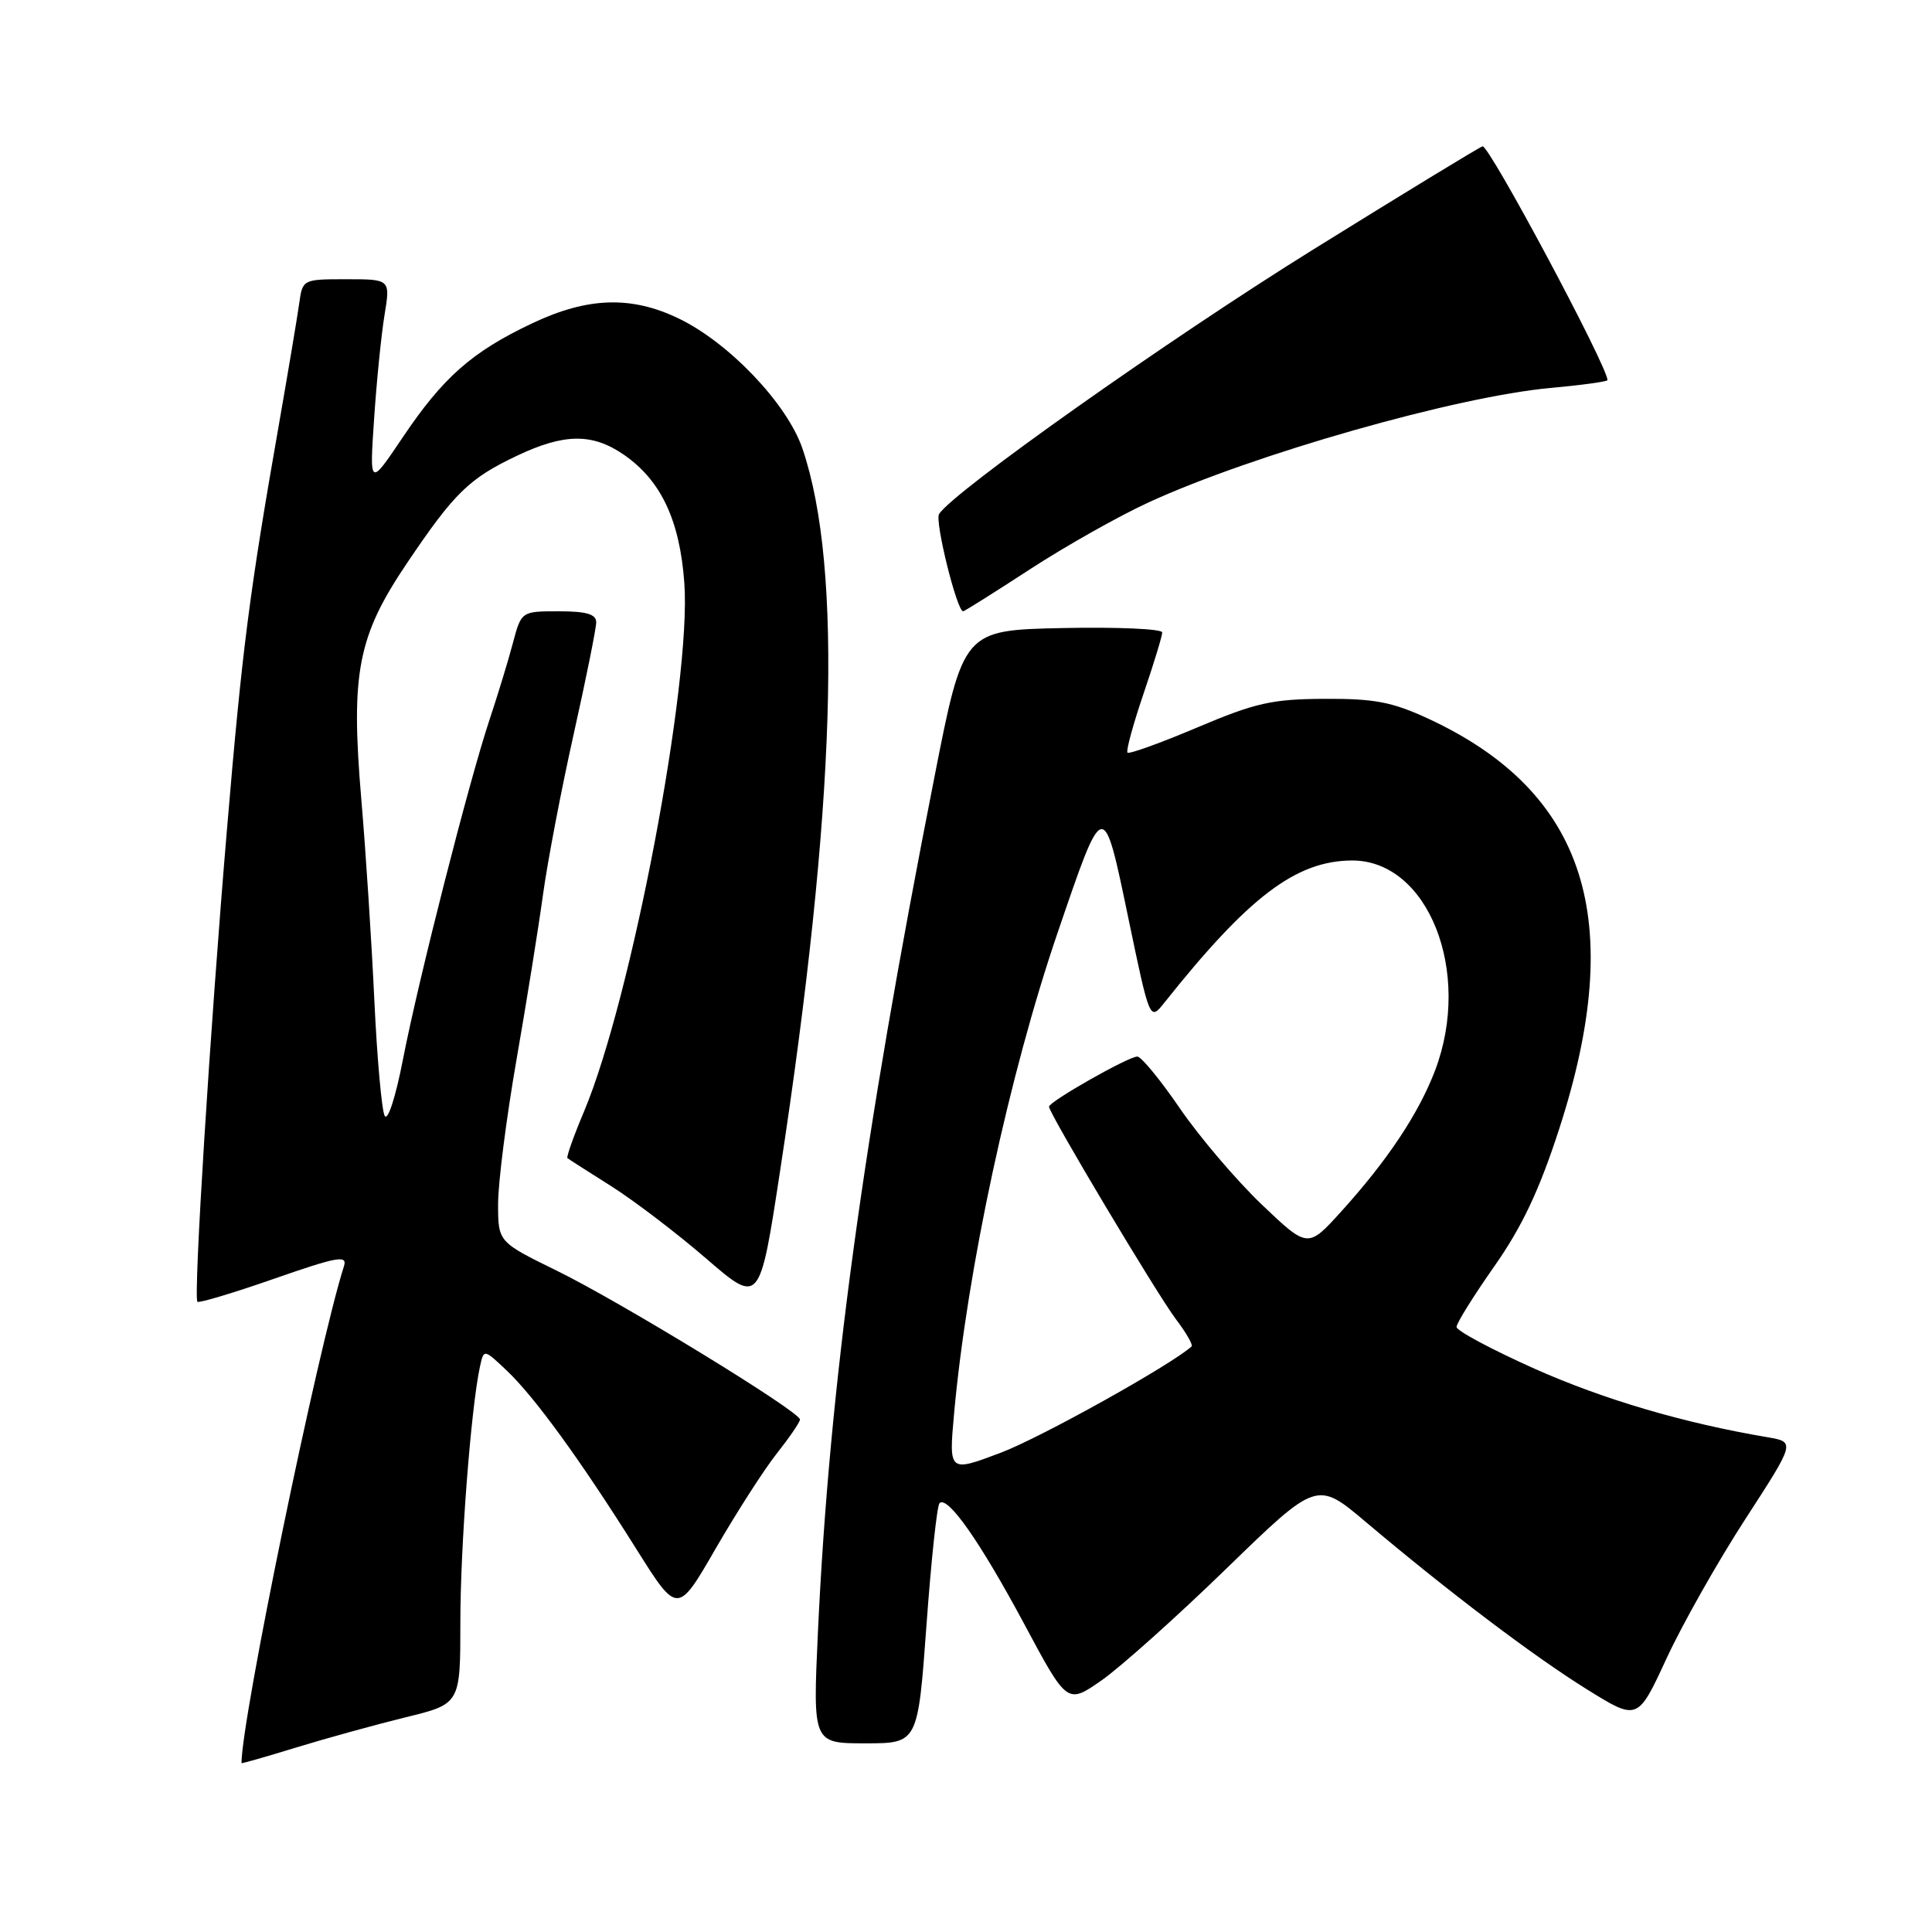 <?xml version="1.0" encoding="UTF-8" standalone="no"?>
<!DOCTYPE svg PUBLIC "-//W3C//DTD SVG 1.1//EN" "http://www.w3.org/Graphics/SVG/1.1/DTD/svg11.dtd" >
<svg xmlns="http://www.w3.org/2000/svg" xmlns:xlink="http://www.w3.org/1999/xlink" version="1.1" viewBox="0 0 256 256">
 <g >
 <path fill="currentColor"
d=" M 53.75 227.55 C 61.00 225.78 61.00 225.78 61.00 214.93 C 61.00 204.87 62.40 186.67 63.59 181.11 C 64.11 178.73 64.11 178.73 67.15 181.61 C 70.84 185.10 76.95 193.52 84.31 205.24 C 89.78 213.95 89.78 213.95 94.85 205.16 C 97.65 200.32 101.30 194.64 102.97 192.54 C 104.63 190.44 106.00 188.44 106.00 188.09 C 106.00 187.05 82.21 172.50 73.75 168.36 C 66.00 164.56 66.00 164.56 66.00 159.51 C 66.00 156.72 67.09 148.16 68.43 140.47 C 69.77 132.79 71.35 122.92 71.95 118.55 C 72.55 114.17 74.38 104.59 76.02 97.26 C 77.66 89.92 79.00 83.26 79.00 82.46 C 79.00 81.38 77.72 81.00 74.04 81.00 C 69.08 81.00 69.08 81.00 67.95 85.25 C 67.33 87.59 65.95 92.10 64.89 95.29 C 62.17 103.42 55.45 129.80 53.40 140.35 C 52.43 145.36 51.38 148.61 50.97 147.85 C 50.58 147.11 49.96 140.20 49.60 132.50 C 49.24 124.80 48.47 112.86 47.88 105.98 C 46.45 89.13 47.38 84.31 53.98 74.54 C 60.21 65.30 62.17 63.39 68.50 60.39 C 74.76 57.42 78.47 57.38 82.63 60.23 C 87.57 63.62 90.08 68.92 90.68 77.28 C 91.62 90.46 83.67 132.34 77.39 147.27 C 76.01 150.54 75.02 153.33 75.19 153.46 C 75.36 153.60 77.97 155.27 81.00 157.18 C 84.03 159.10 89.69 163.41 93.58 166.77 C 100.66 172.88 100.66 172.88 103.36 155.19 C 110.75 106.89 111.73 75.30 106.33 59.44 C 104.31 53.51 96.61 45.42 89.93 42.20 C 83.64 39.17 77.85 39.36 70.50 42.85 C 62.55 46.61 58.72 49.99 53.39 57.91 C 48.96 64.50 48.96 64.50 49.57 55.50 C 49.90 50.55 50.52 44.36 50.95 41.75 C 51.73 37.00 51.73 37.00 45.91 37.00 C 40.10 37.00 40.09 37.01 39.64 40.25 C 39.39 42.04 38.20 49.12 37.00 56.00 C 33.04 78.59 32.10 85.89 30.08 109.83 C 27.83 136.42 25.61 171.94 26.16 172.49 C 26.36 172.69 30.93 171.32 36.32 169.44 C 44.70 166.52 46.05 166.27 45.58 167.76 C 42.12 178.65 32.00 227.74 32.00 233.62 C 32.00 233.71 35.26 232.78 39.25 231.55 C 43.24 230.33 49.76 228.53 53.75 227.55 Z  M 122.76 215.39 C 123.38 206.80 124.16 199.51 124.49 199.18 C 125.55 198.12 129.84 204.23 135.70 215.16 C 141.41 225.83 141.41 225.83 145.96 222.66 C 148.45 220.92 155.90 214.26 162.50 207.85 C 174.50 196.20 174.50 196.20 181.00 201.69 C 191.92 210.91 203.16 219.42 210.25 223.83 C 217.00 228.03 217.00 228.03 220.82 219.76 C 222.93 215.21 227.63 206.89 231.27 201.28 C 237.89 191.07 237.89 191.07 234.20 190.44 C 223.08 188.56 212.48 185.44 203.31 181.35 C 197.64 178.81 193.00 176.33 193.00 175.83 C 193.00 175.33 195.25 171.72 198.00 167.80 C 201.67 162.57 203.96 157.74 206.60 149.59 C 215.59 121.87 210.18 104.93 189.24 95.22 C 184.49 93.02 182.11 92.56 175.50 92.60 C 168.55 92.63 166.34 93.13 158.65 96.39 C 153.78 98.45 149.62 99.95 149.40 99.73 C 149.18 99.52 150.13 96.03 151.50 91.99 C 152.88 87.95 154.00 84.27 154.00 83.80 C 154.00 83.33 148.07 83.07 140.82 83.22 C 127.64 83.50 127.64 83.50 123.81 103.00 C 114.31 151.22 109.90 183.64 108.38 216.25 C 107.70 231.00 107.70 231.00 114.66 231.00 C 121.62 231.00 121.62 231.00 122.76 215.39 Z  M 136.48 75.43 C 141.18 72.37 148.28 68.36 152.26 66.54 C 166.07 60.20 193.00 52.54 205.42 51.41 C 209.59 51.03 213.00 50.56 213.00 50.37 C 213.00 48.54 197.25 19.07 196.44 19.39 C 195.85 19.61 185.72 25.79 173.93 33.11 C 154.83 44.98 126.23 65.20 124.43 68.12 C 123.84 69.07 126.80 81.00 127.62 81.00 C 127.79 81.00 131.78 78.49 136.48 75.43 Z  M 126.42 187.31 C 128.15 168.25 133.74 142.30 140.17 123.50 C 146.28 105.63 146.18 105.65 149.51 121.65 C 152.35 135.28 152.35 135.28 154.26 132.89 C 165.46 118.81 171.71 114.07 179.12 114.02 C 189.23 113.96 195.11 128.78 190.16 141.83 C 187.98 147.55 183.86 153.75 177.72 160.53 C 173.29 165.42 173.29 165.42 167.15 159.57 C 163.78 156.34 158.91 150.62 156.33 146.85 C 153.75 143.08 151.22 140.00 150.70 140.00 C 149.51 140.00 139.00 145.97 139.00 146.64 C 139.00 147.53 153.27 171.42 155.80 174.78 C 157.17 176.58 158.10 178.21 157.89 178.41 C 155.14 180.89 137.83 190.53 132.59 192.50 C 125.72 195.09 125.72 195.09 126.42 187.31 Z "/>
</g>
</svg>